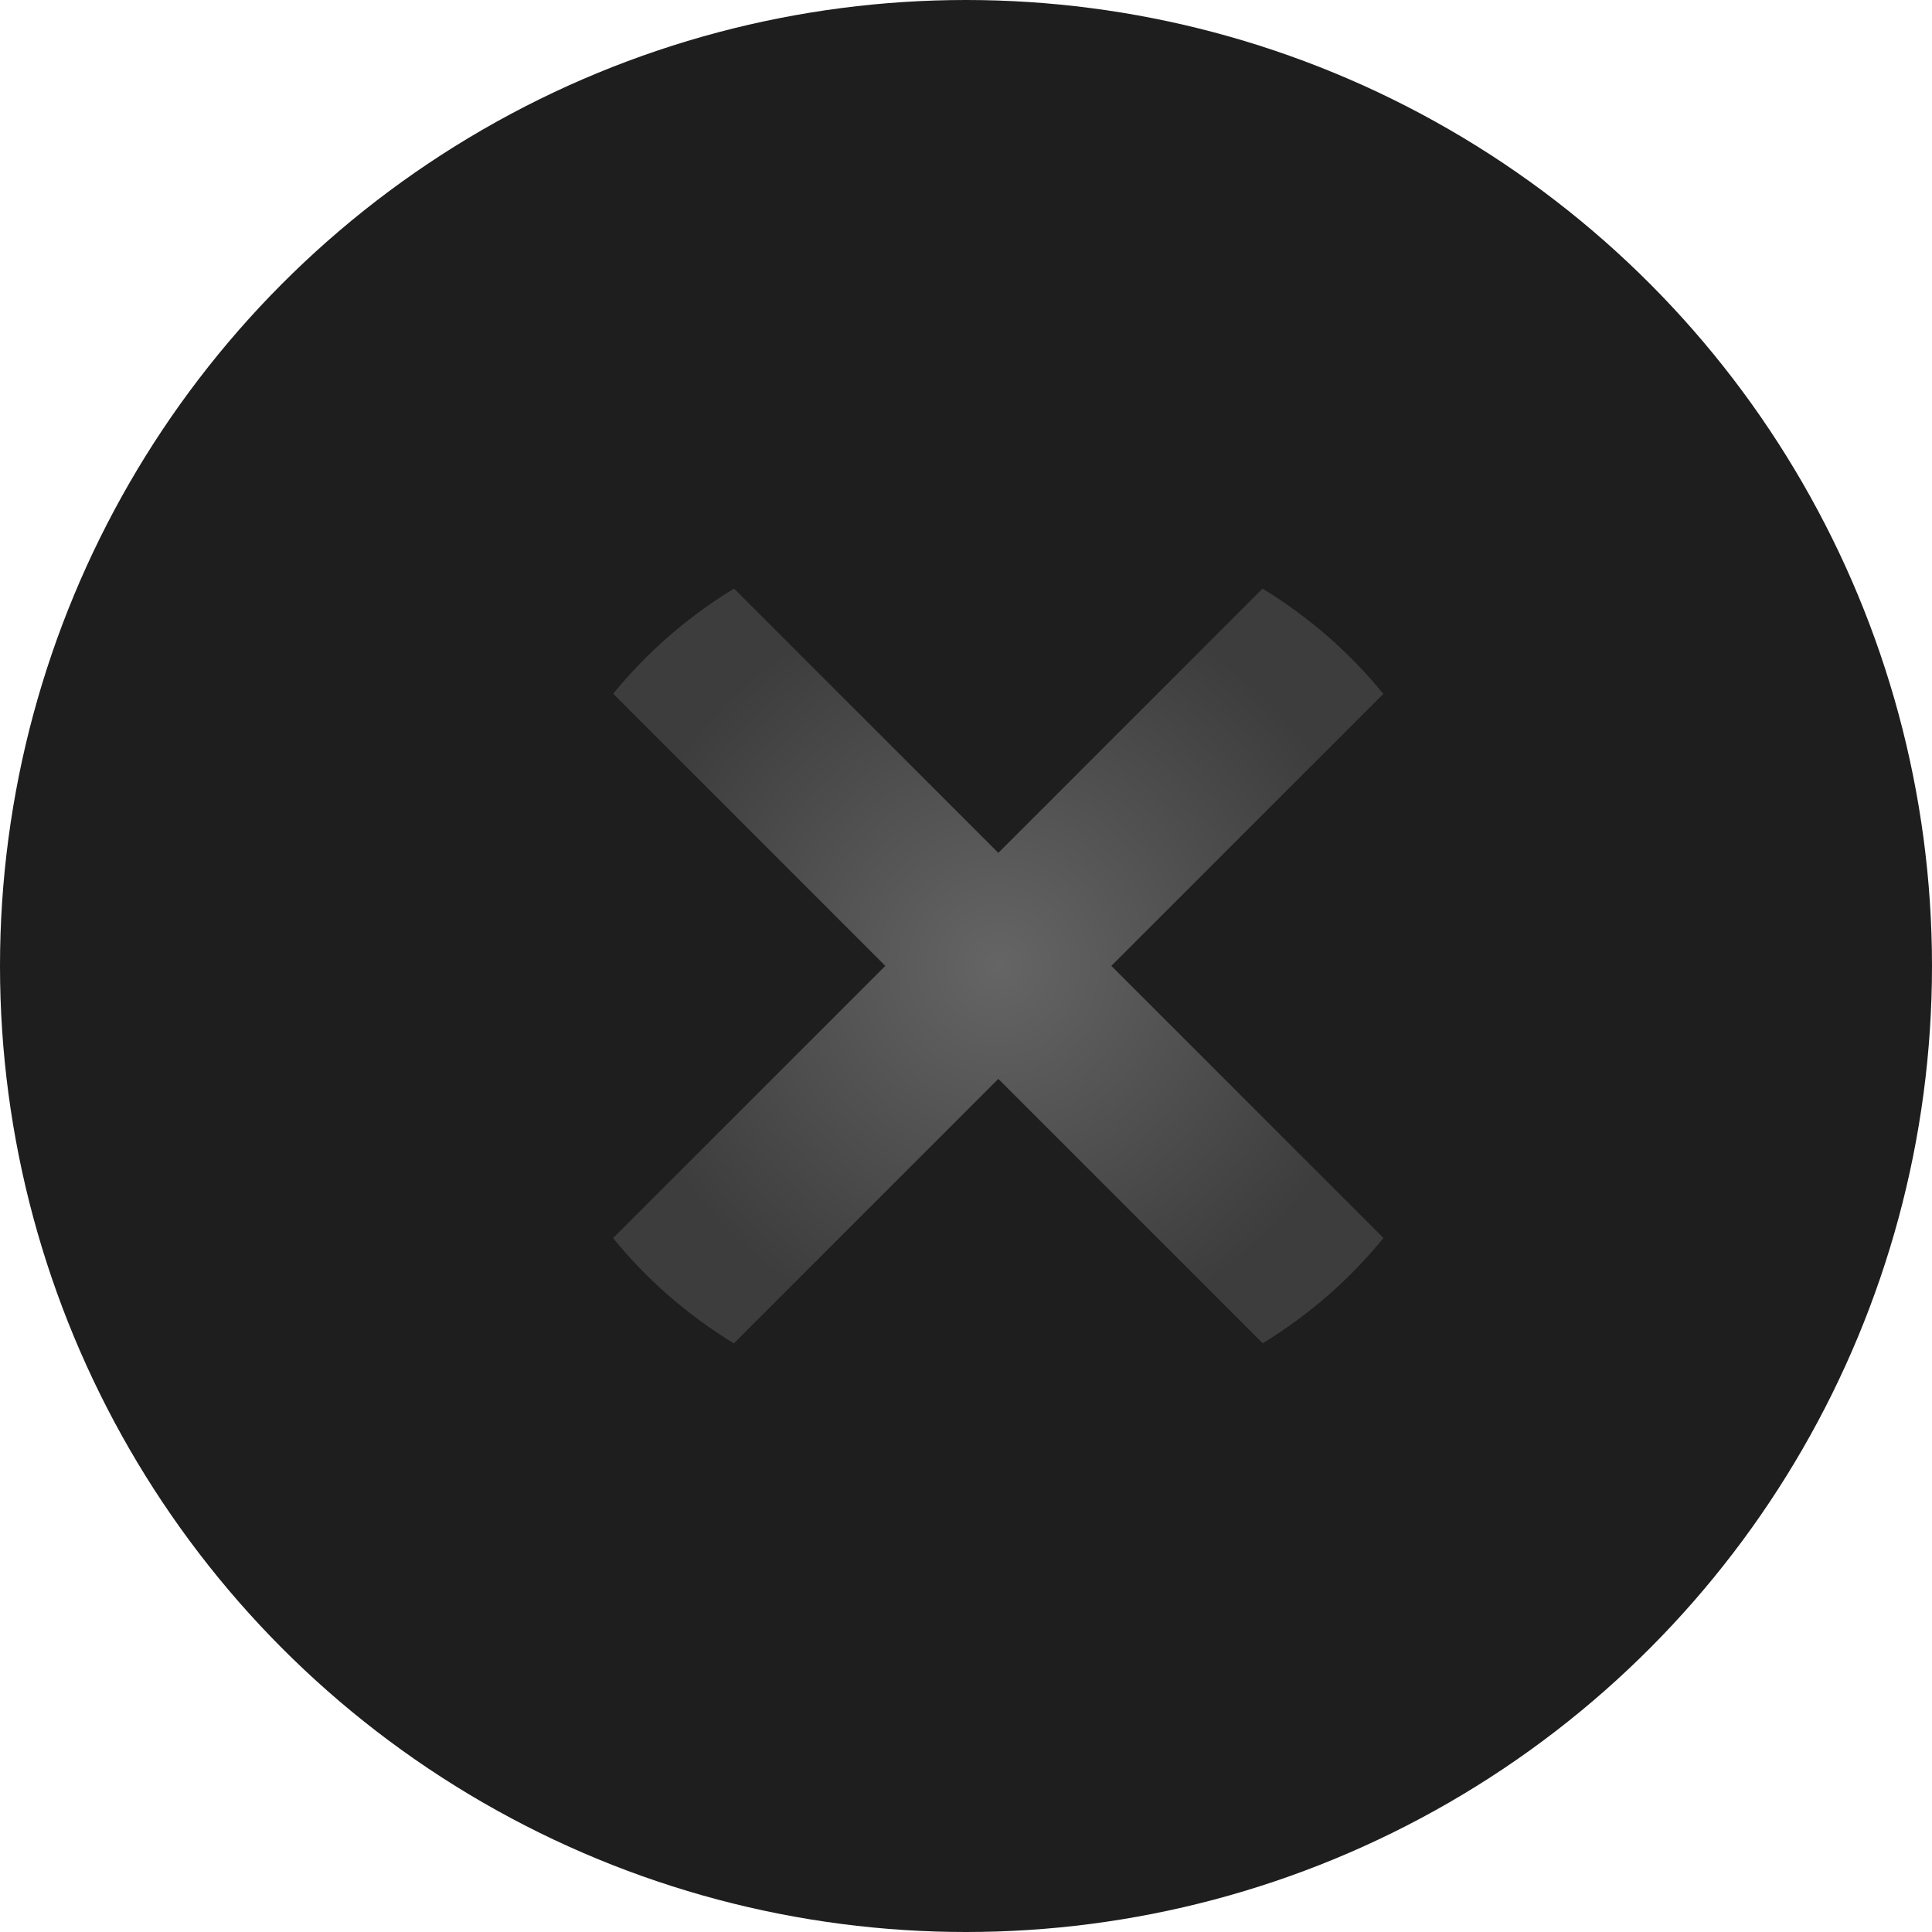<?xml version="1.0" encoding="UTF-8" standalone="no"?>
<svg width="30px" height="30px" viewBox="0 0 30 30" version="1.1" xmlns="http://www.w3.org/2000/svg" xmlns:xlink="http://www.w3.org/1999/xlink" xmlns:sketch="http://www.bohemiancoding.com/sketch/ns">
    <!-- Generator: Sketch 3.0.3 (7892) - http://www.bohemiancoding.com/sketch -->
    <title>Cross 2</title>
    <desc>Created with Sketch.</desc>
    <defs>
        <radialGradient cx="50%" cy="50%" fx="50%" fy="50%" r="50.048%" id="radialGradient-1">
            <stop stop-color="#656565" offset="0%"></stop>
            <stop stop-color="#3D3D3D" offset="100%"></stop>
        </radialGradient>
    </defs>
    <g id="Welcome" stroke="none" stroke-width="1" fill="none" fill-rule="evenodd" sketch:type="MSPage">
        <g id="Desktop" sketch:type="MSArtboardGroup" transform="translate(-680, -88)">
            <g id="Documents" sketch:type="MSLayerGroup" transform="translate(-3, 28)">
                <g id="Document-1" transform="translate(33, 0)" sketch:type="MSShapeGroup">
                    <g id="Cross-2" transform="translate(590, 0)">
                        <circle id="Oval-2" fill="#1E1E1E" cx="75" cy="75" r="15"></circle>
                        <path d="M79.605,69.14 L75.502,73.243 L75.502,73.243 L71.398,69.139 C70.677,69.579 70.042,70.133 69.522,70.772 L73.747,74.998 L69.52,79.225 C70.039,79.865 70.674,80.419 71.395,80.86 L75.502,76.753 L79.607,80.858 C80.328,80.417 80.963,79.863 81.482,79.223 L77.257,74.998 L81.48,70.775 C80.961,70.135 80.326,69.581 79.605,69.14 Z" id="Oval-3" fill="url(#radialGradient-1)"></path>
                    </g>
                </g>
            </g>
        </g>
    </g>
</svg>